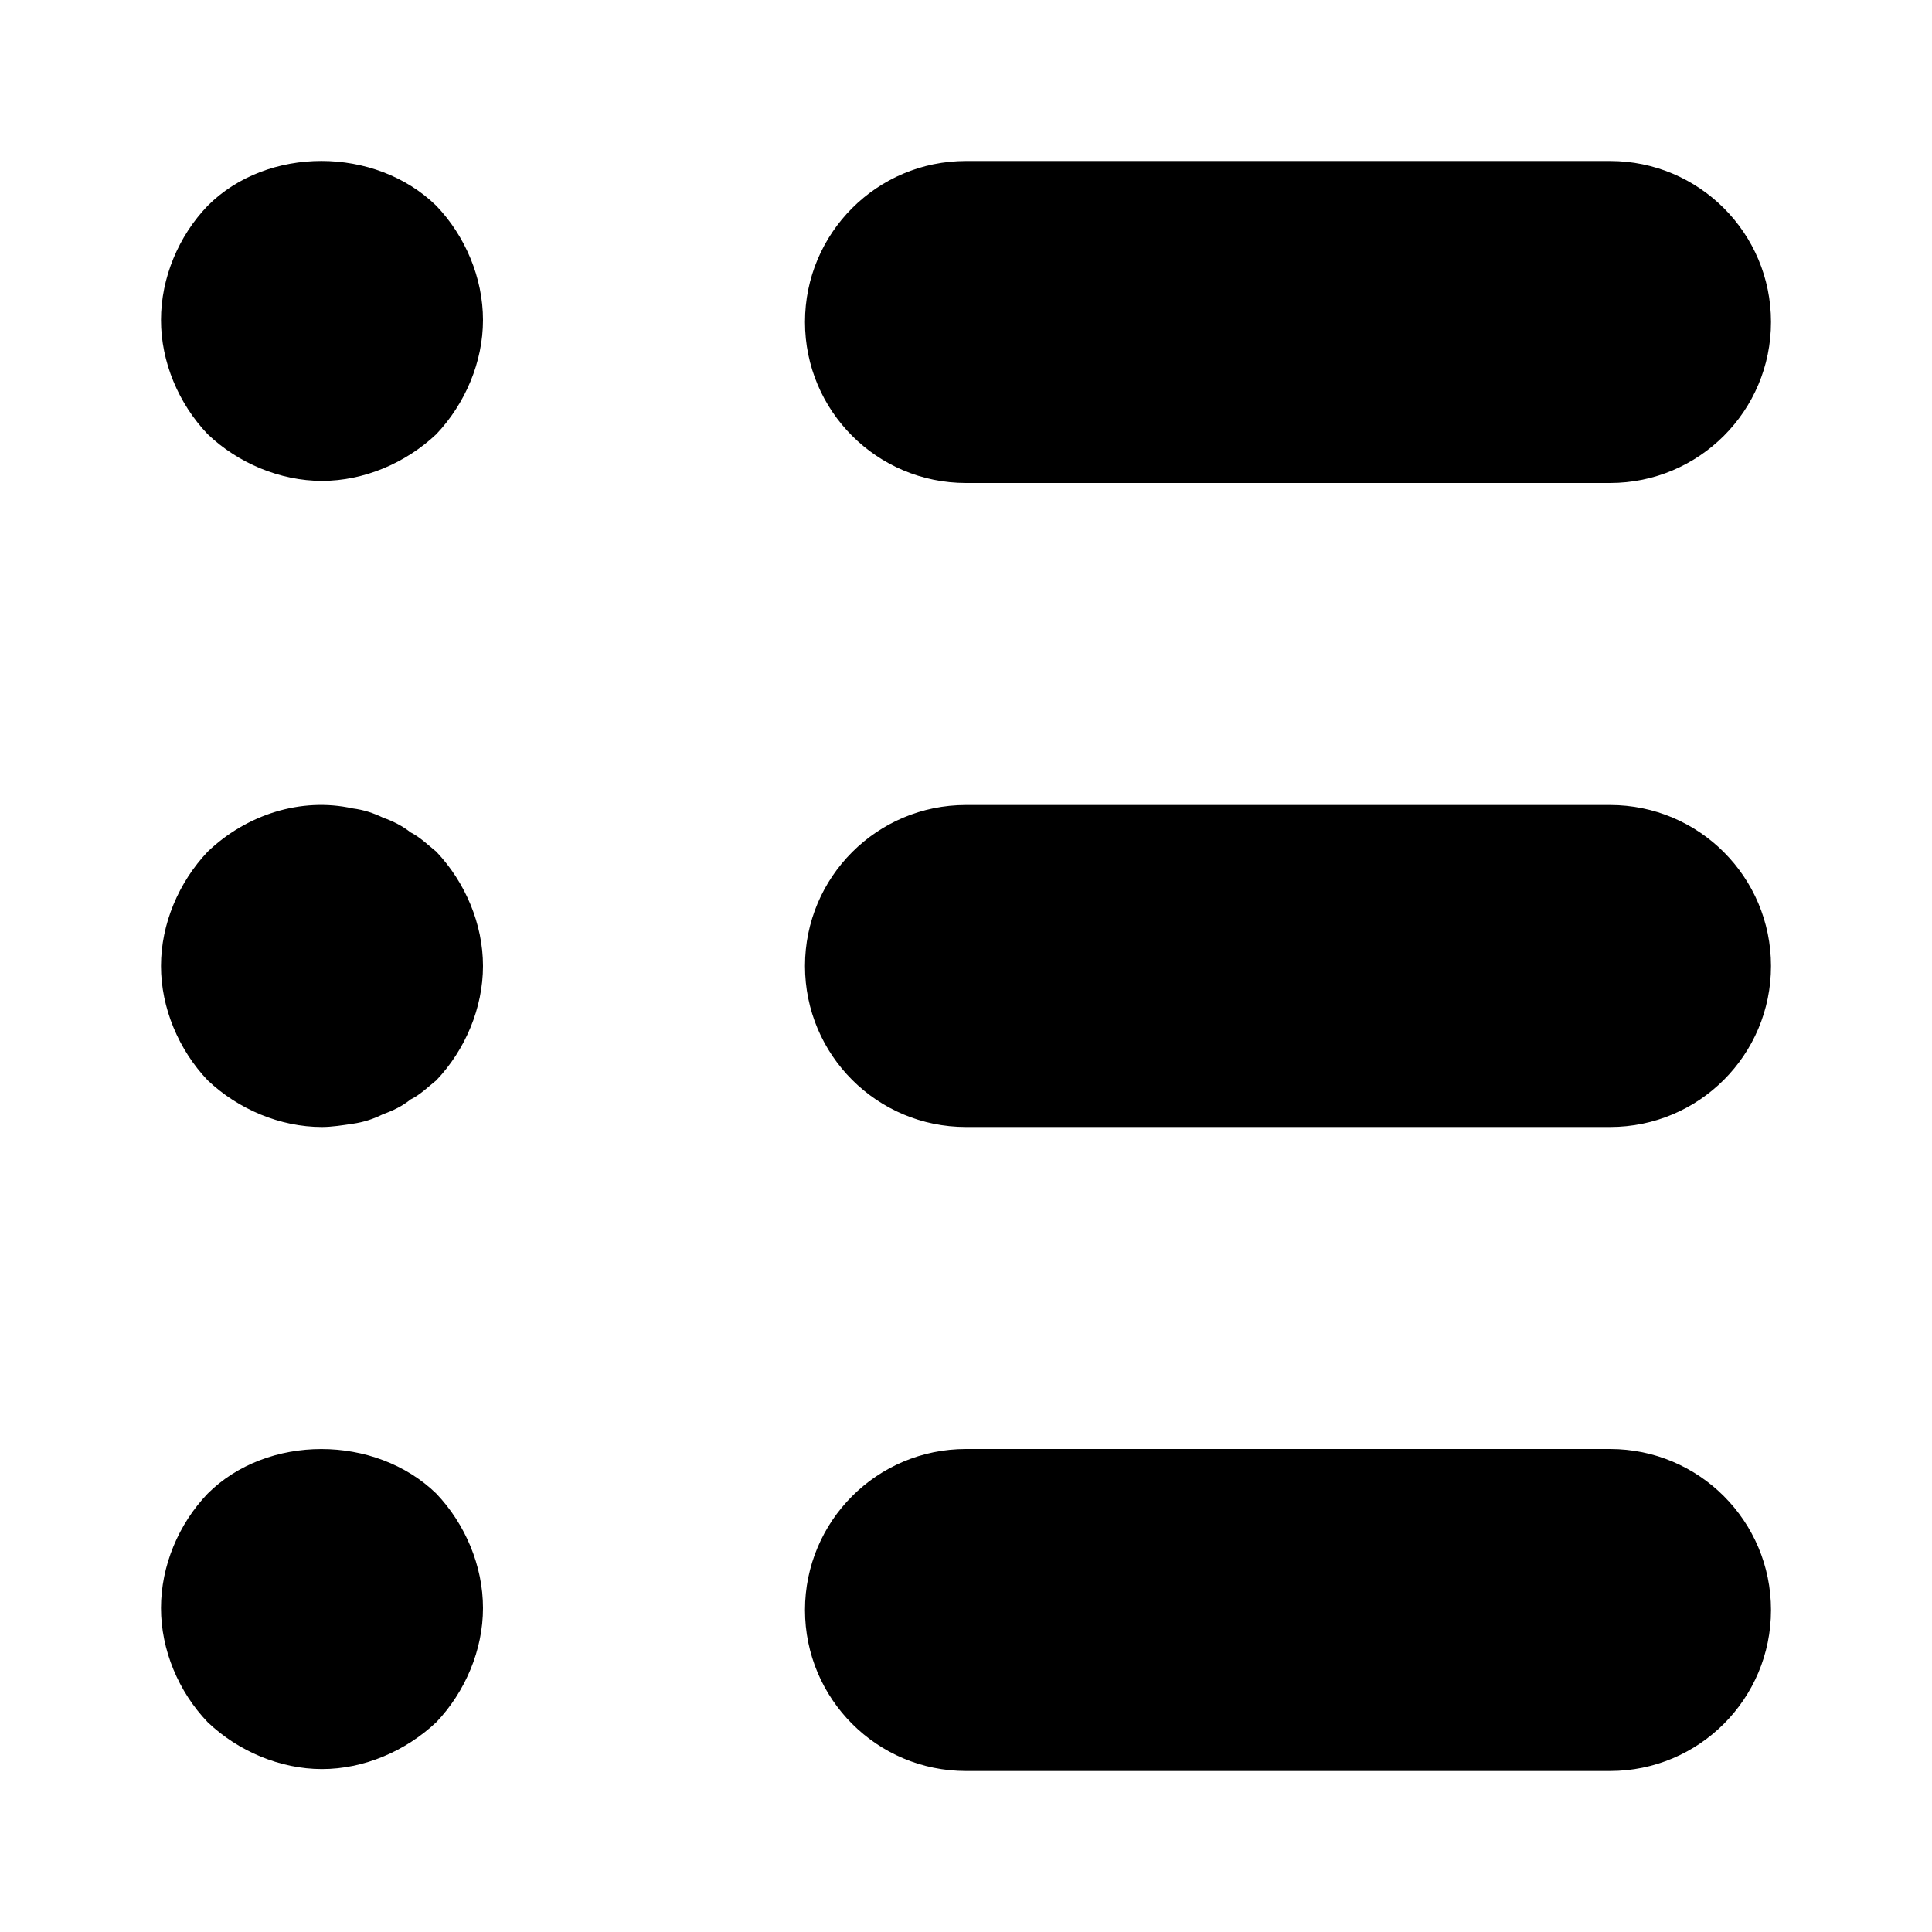 <?xml version="1.0" encoding="UTF-8"?>
<svg width="12px" height="12px" viewBox="0 0 12 12" version="1.1" xmlns="http://www.w3.org/2000/svg" xmlns:xlink="http://www.w3.org/1999/xlink">
    <!-- Generator: Sketch 51.3 (57544) - http://www.bohemiancoding.com/sketch -->
    <title>bulleted list</title>
    <desc>Created with Sketch.</desc>
    <defs></defs>
    <g id="bulleted-list" stroke="none" stroke-width="1" fill="none" fill-rule="evenodd">
        <path d="M1.29,9.277 C1.109,9.466 1,9.726 1,9.988 C1,10.248 1.109,10.508 1.29,10.697 C1.479,10.877 1.74,10.988 2,10.988 C2.26,10.988 2.519,10.877 2.71,10.697 C2.89,10.508 3,10.248 3,9.988 C3,9.726 2.89,9.466 2.71,9.277 C2.33,8.908 1.66,8.908 1.29,9.277 M10,9 L6,9 C5.447,9 5,9.448 5,10 C5,10.552 5.447,11 6,11 L10,11 C10.553,11 11,10.552 11,10 C11,9.448 10.553,9 10,9 M6,3 L10,3 C10.553,3 11,2.552 11,2 C11,1.448 10.553,1 10,1 L6,1 C5.447,1 5,1.448 5,2 C5,2.552 5.447,3 6,3 M10,5 L6,5 C5.447,5 5,5.448 5,6 C5,6.552 5.447,7 6,7 L10,7 C10.553,7 11,6.552 11,6 C11,5.448 10.553,5 10,5 M1.29,1.278 C1.66,0.907 2.33,0.907 2.71,1.278 C2.89,1.466 3,1.726 3,1.988 C3,2.248 2.89,2.507 2.71,2.697 C2.519,2.877 2.26,2.987 2,2.987 C1.74,2.987 1.479,2.877 1.29,2.697 C1.109,2.507 1,2.248 1,1.988 C1,1.726 1.109,1.466 1.29,1.278 Z M2.55,5.17 C2.61,5.2 2.66,5.25 2.71,5.29 C2.89,5.48 3,5.739 3,6 C3,6.26 2.89,6.521 2.71,6.71 C2.66,6.75 2.61,6.8 2.55,6.829 C2.5,6.87 2.44,6.899 2.38,6.92 C2.32,6.95 2.26,6.97 2.19,6.98 C2.13,6.989 2.06,7 2,7 C1.74,7 1.48,6.89 1.29,6.71 C1.11,6.521 1,6.26 1,6 C1,5.739 1.11,5.48 1.29,5.29 C1.53,5.06 1.87,4.95 2.19,5.021 C2.26,5.03 2.32,5.05 2.38,5.079 C2.44,5.1 2.5,5.13 2.55,5.17 Z" id="Fill-12" fill="#000000"></path>
    </g>
</svg>